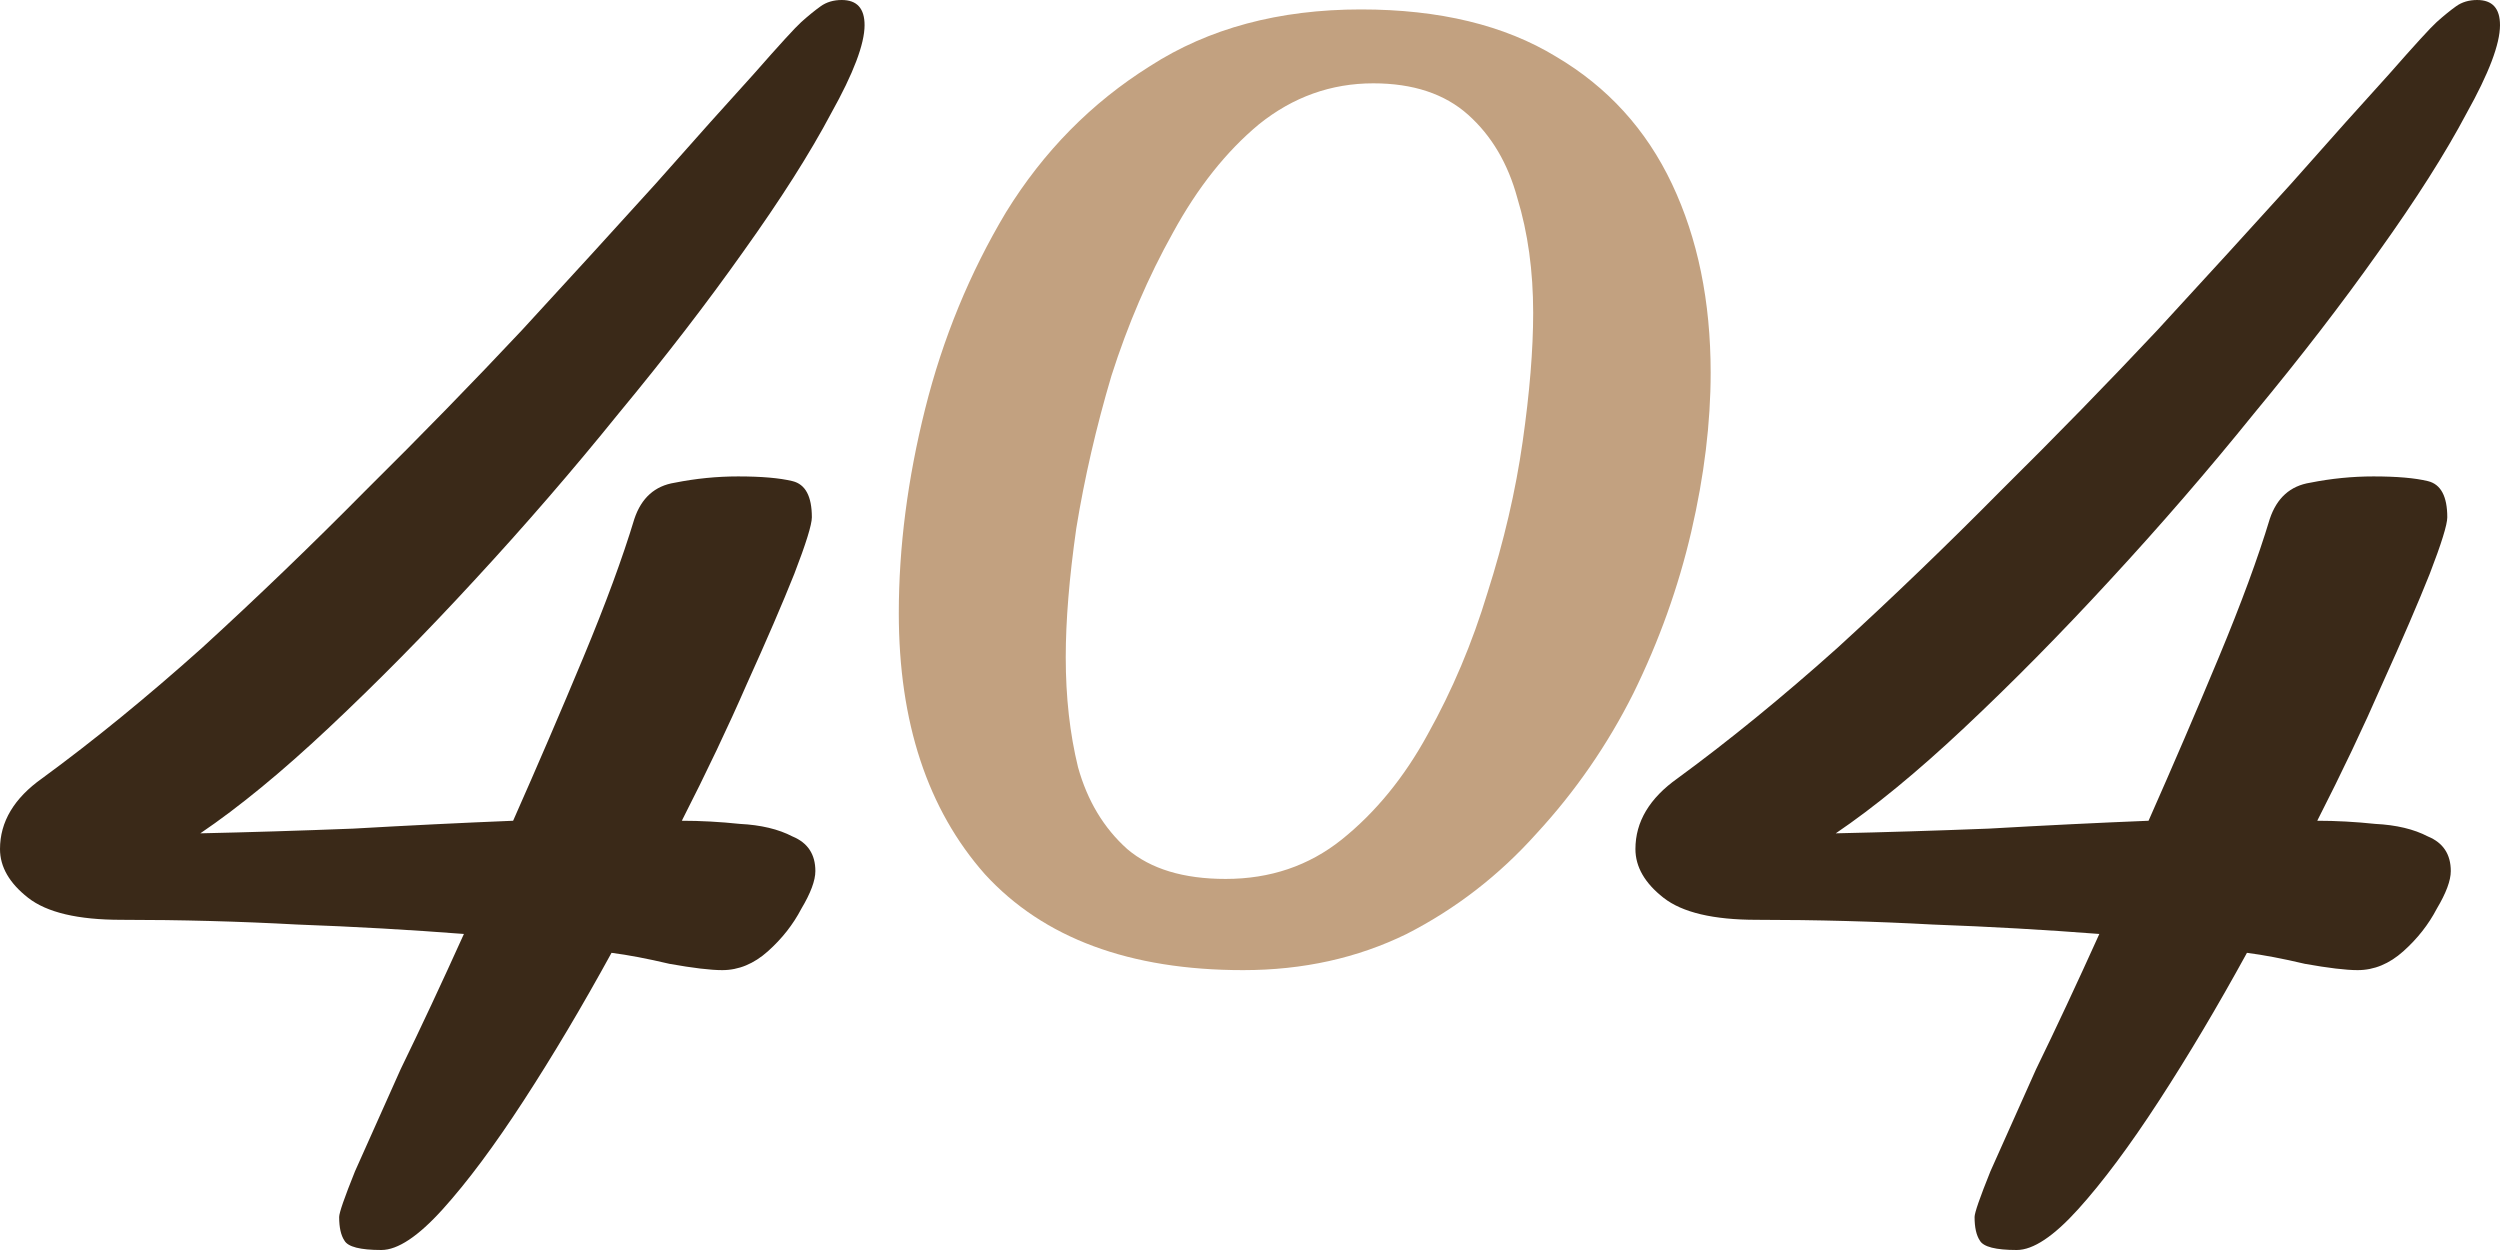 <svg width="252" height="126" viewBox="0 0 252 126" fill="none" xmlns="http://www.w3.org/2000/svg">
<path d="M38.438 126C36.312 126 35.072 125.683 34.718 125.049C34.364 124.521 34.187 123.728 34.187 122.672C34.187 122.249 34.718 120.717 35.781 118.075C36.962 115.434 38.497 112 40.386 107.774C42.394 103.653 44.519 99.109 46.763 94.143C41.331 93.721 35.722 93.404 29.935 93.192C24.149 92.876 18.245 92.717 12.222 92.717C7.853 92.717 4.724 91.977 2.834 90.498C0.945 89.019 0 87.381 0 85.585C0 82.838 1.417 80.46 4.251 78.453C9.447 74.649 14.82 70.264 20.37 65.298C25.92 60.226 31.412 54.943 36.844 49.449C42.394 43.955 47.649 38.566 52.608 33.283C57.568 27.894 62.055 22.981 66.07 18.543C70.085 14 73.392 10.302 75.99 7.449C78.588 4.491 80.182 2.747 80.772 2.219C81.481 1.585 82.13 1.057 82.721 0.634C83.311 0.211 84.02 0 84.847 0C86.382 0 87.149 0.845 87.149 2.536C87.149 4.438 86.027 7.396 83.784 11.411C81.658 15.426 78.706 20.076 74.927 25.358C71.266 30.536 67.074 35.977 62.351 41.683C57.745 47.389 52.904 52.989 47.826 58.483C42.866 63.872 37.965 68.838 33.124 73.381C28.4 77.819 24.09 81.359 20.193 84C25.035 83.894 30.172 83.736 35.604 83.525C41.154 83.207 46.527 82.943 51.723 82.732C54.203 77.132 56.564 71.638 58.808 66.249C61.052 60.86 62.764 56.211 63.945 52.302C64.653 50.189 66.011 48.974 68.019 48.657C70.144 48.234 72.27 48.023 74.396 48.023C76.757 48.023 78.588 48.181 79.887 48.498C81.186 48.815 81.835 50.03 81.835 52.143C81.835 52.883 81.245 54.785 80.064 57.849C78.883 60.808 77.289 64.506 75.281 68.943C73.392 73.275 71.207 77.872 68.727 82.732C70.617 82.732 72.565 82.838 74.573 83.049C76.698 83.155 78.47 83.577 79.887 84.317C81.422 84.951 82.189 86.113 82.189 87.804C82.189 88.755 81.717 90.023 80.772 91.608C79.946 93.192 78.824 94.619 77.407 95.887C75.99 97.155 74.455 97.789 72.802 97.789C71.621 97.789 69.849 97.577 67.487 97.155C65.244 96.626 63.295 96.257 61.642 96.045C58.69 101.434 55.738 106.4 52.785 110.943C49.833 115.487 47.117 119.132 44.637 121.879C42.158 124.626 40.091 126 38.438 126Z" fill="#3A2918"/>
<path d="M125.317 97.789C113.863 97.789 105.183 94.566 99.279 88.121C93.492 81.57 90.599 72.8 90.599 61.811C90.599 55.155 91.485 48.287 93.256 41.208C95.028 34.128 97.743 27.524 101.404 21.396C105.183 15.268 110.025 10.355 115.929 6.657C121.833 2.853 128.919 0.951 137.185 0.951C145.097 0.951 151.651 2.536 156.847 5.706C162.043 8.77 165.939 13.049 168.537 18.543C171.135 24.038 172.434 30.377 172.434 37.562C172.434 42.634 171.785 47.97 170.486 53.57C169.187 59.17 167.238 64.611 164.641 69.894C162.043 75.072 158.795 79.774 154.898 84C151.119 88.226 146.75 91.608 141.79 94.143C136.831 96.574 131.34 97.789 125.317 97.789ZM123.546 88.596C128.033 88.596 131.93 87.275 135.237 84.634C138.661 81.887 141.554 78.347 143.916 74.015C146.396 69.577 148.403 64.823 149.939 59.751C151.592 54.574 152.773 49.502 153.481 44.536C154.19 39.57 154.544 35.238 154.544 31.54C154.544 27.313 154.013 23.457 152.95 19.97C152.005 16.483 150.352 13.683 147.99 11.57C145.628 9.457 142.44 8.4 138.425 8.4C134.174 8.4 130.336 9.774 126.911 12.521C123.605 15.268 120.712 18.913 118.232 23.457C115.752 27.894 113.685 32.702 112.032 37.879C110.497 43.057 109.316 48.181 108.49 53.253C107.781 58.219 107.427 62.551 107.427 66.249C107.427 70.264 107.84 73.962 108.667 77.343C109.611 80.725 111.265 83.472 113.626 85.585C115.988 87.593 119.295 88.596 123.546 88.596Z" fill="#C2A180"/>
<path d="M203.289 126C201.163 126 199.923 125.683 199.569 125.049C199.215 124.521 199.037 123.728 199.037 122.672C199.037 122.249 199.569 120.717 200.632 118.075C201.812 115.434 203.348 112 205.237 107.774C207.245 103.653 209.37 99.109 211.614 94.143C206.182 93.721 200.573 93.404 194.786 93.192C189 92.876 183.096 92.717 177.073 92.717C172.704 92.717 169.574 91.977 167.685 90.498C165.796 89.019 164.851 87.381 164.851 85.585C164.851 82.838 166.268 80.46 169.102 78.453C174.298 74.649 179.671 70.264 185.221 65.298C190.771 60.226 196.262 54.943 201.694 49.449C207.245 43.955 212.5 38.566 217.459 33.283C222.419 27.894 226.906 22.981 230.921 18.543C234.936 14 238.243 10.302 240.841 7.449C243.439 4.491 245.033 2.747 245.623 2.219C246.332 1.585 246.981 1.057 247.572 0.634C248.162 0.211 248.871 0 249.697 0C251.232 0 252 0.845 252 2.536C252 4.438 250.878 7.396 248.634 11.411C246.509 15.426 243.557 20.076 239.778 25.358C236.117 30.536 231.925 35.977 227.201 41.683C222.596 47.389 217.754 52.989 212.677 58.483C207.717 63.872 202.816 68.838 197.975 73.381C193.251 77.819 188.941 81.359 185.044 84C189.886 83.894 195.022 83.736 200.454 83.525C206.005 83.207 211.378 82.943 216.574 82.732C219.053 77.132 221.415 71.638 223.659 66.249C225.903 60.86 227.615 56.211 228.796 52.302C229.504 50.189 230.862 48.974 232.87 48.657C234.995 48.234 237.121 48.023 239.246 48.023C241.608 48.023 243.439 48.181 244.738 48.498C246.037 48.815 246.686 50.03 246.686 52.143C246.686 52.883 246.096 54.785 244.915 57.849C243.734 60.808 242.14 64.506 240.132 68.943C238.243 73.275 236.058 77.872 233.578 82.732C235.468 82.732 237.416 82.838 239.424 83.049C241.549 83.155 243.321 83.577 244.738 84.317C246.273 84.951 247.04 86.113 247.04 87.804C247.04 88.755 246.568 90.023 245.623 91.608C244.797 93.192 243.675 94.619 242.258 95.887C240.841 97.155 239.306 97.789 237.652 97.789C236.471 97.789 234.7 97.577 232.338 97.155C230.095 96.626 228.146 96.257 226.493 96.045C223.541 101.434 220.589 106.4 217.636 110.943C214.684 115.487 211.968 119.132 209.488 121.879C207.008 124.626 204.942 126 203.289 126Z" fill="#3A2918"/>
</svg>
